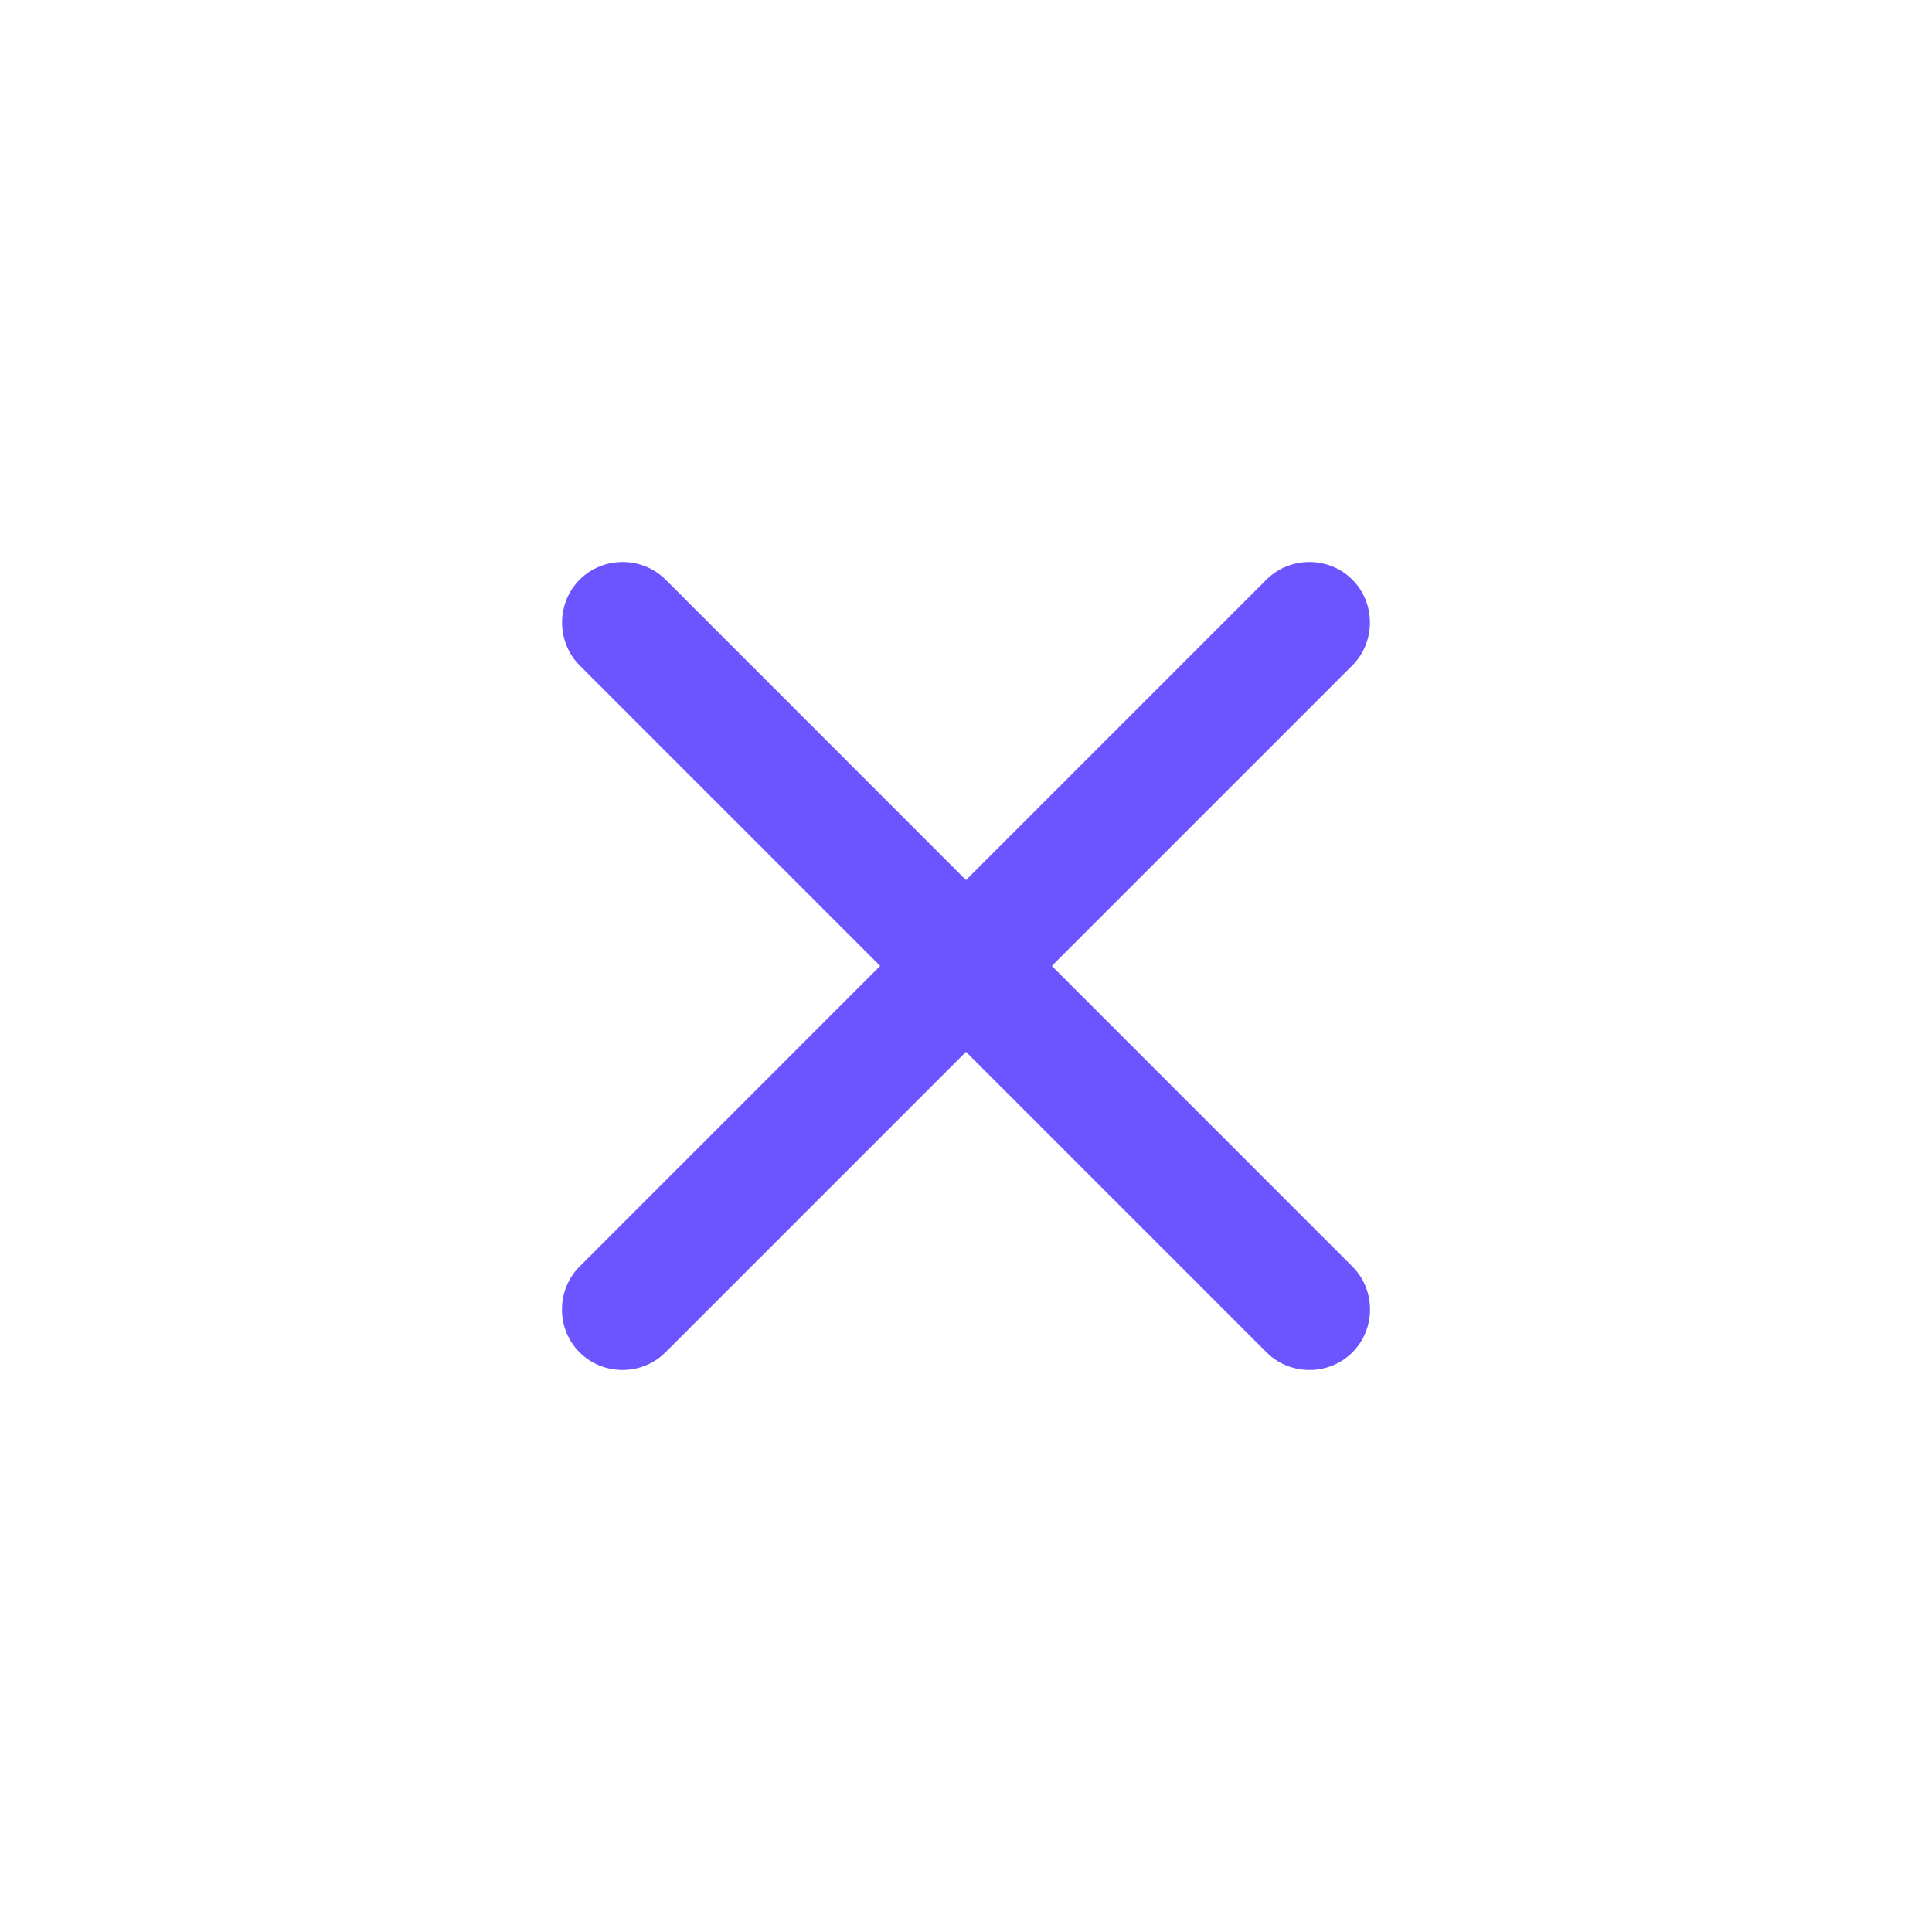 <svg width="36" height="36" viewBox="0 0 36 36" fill="none" xmlns="http://www.w3.org/2000/svg">
<path d="M23.601 25.2L10.802 12.4C10.364 11.963 10.364 11.237 10.802 10.8C11.239 10.363 11.964 10.363 12.402 10.8L25.2 23.6C25.638 24.037 25.638 24.763 25.2 25.2C24.763 25.637 24.038 25.637 23.601 25.2Z" fill="#6C54FF"/>
<path d="M10.8 25.2C10.362 24.763 10.362 24.037 10.8 23.6L23.599 10.8C24.036 10.363 24.761 10.363 25.198 10.8C25.636 11.237 25.636 11.963 25.198 12.4L12.399 25.2C11.962 25.637 11.237 25.637 10.8 25.2Z" fill="#6C54FF"/>
</svg>

